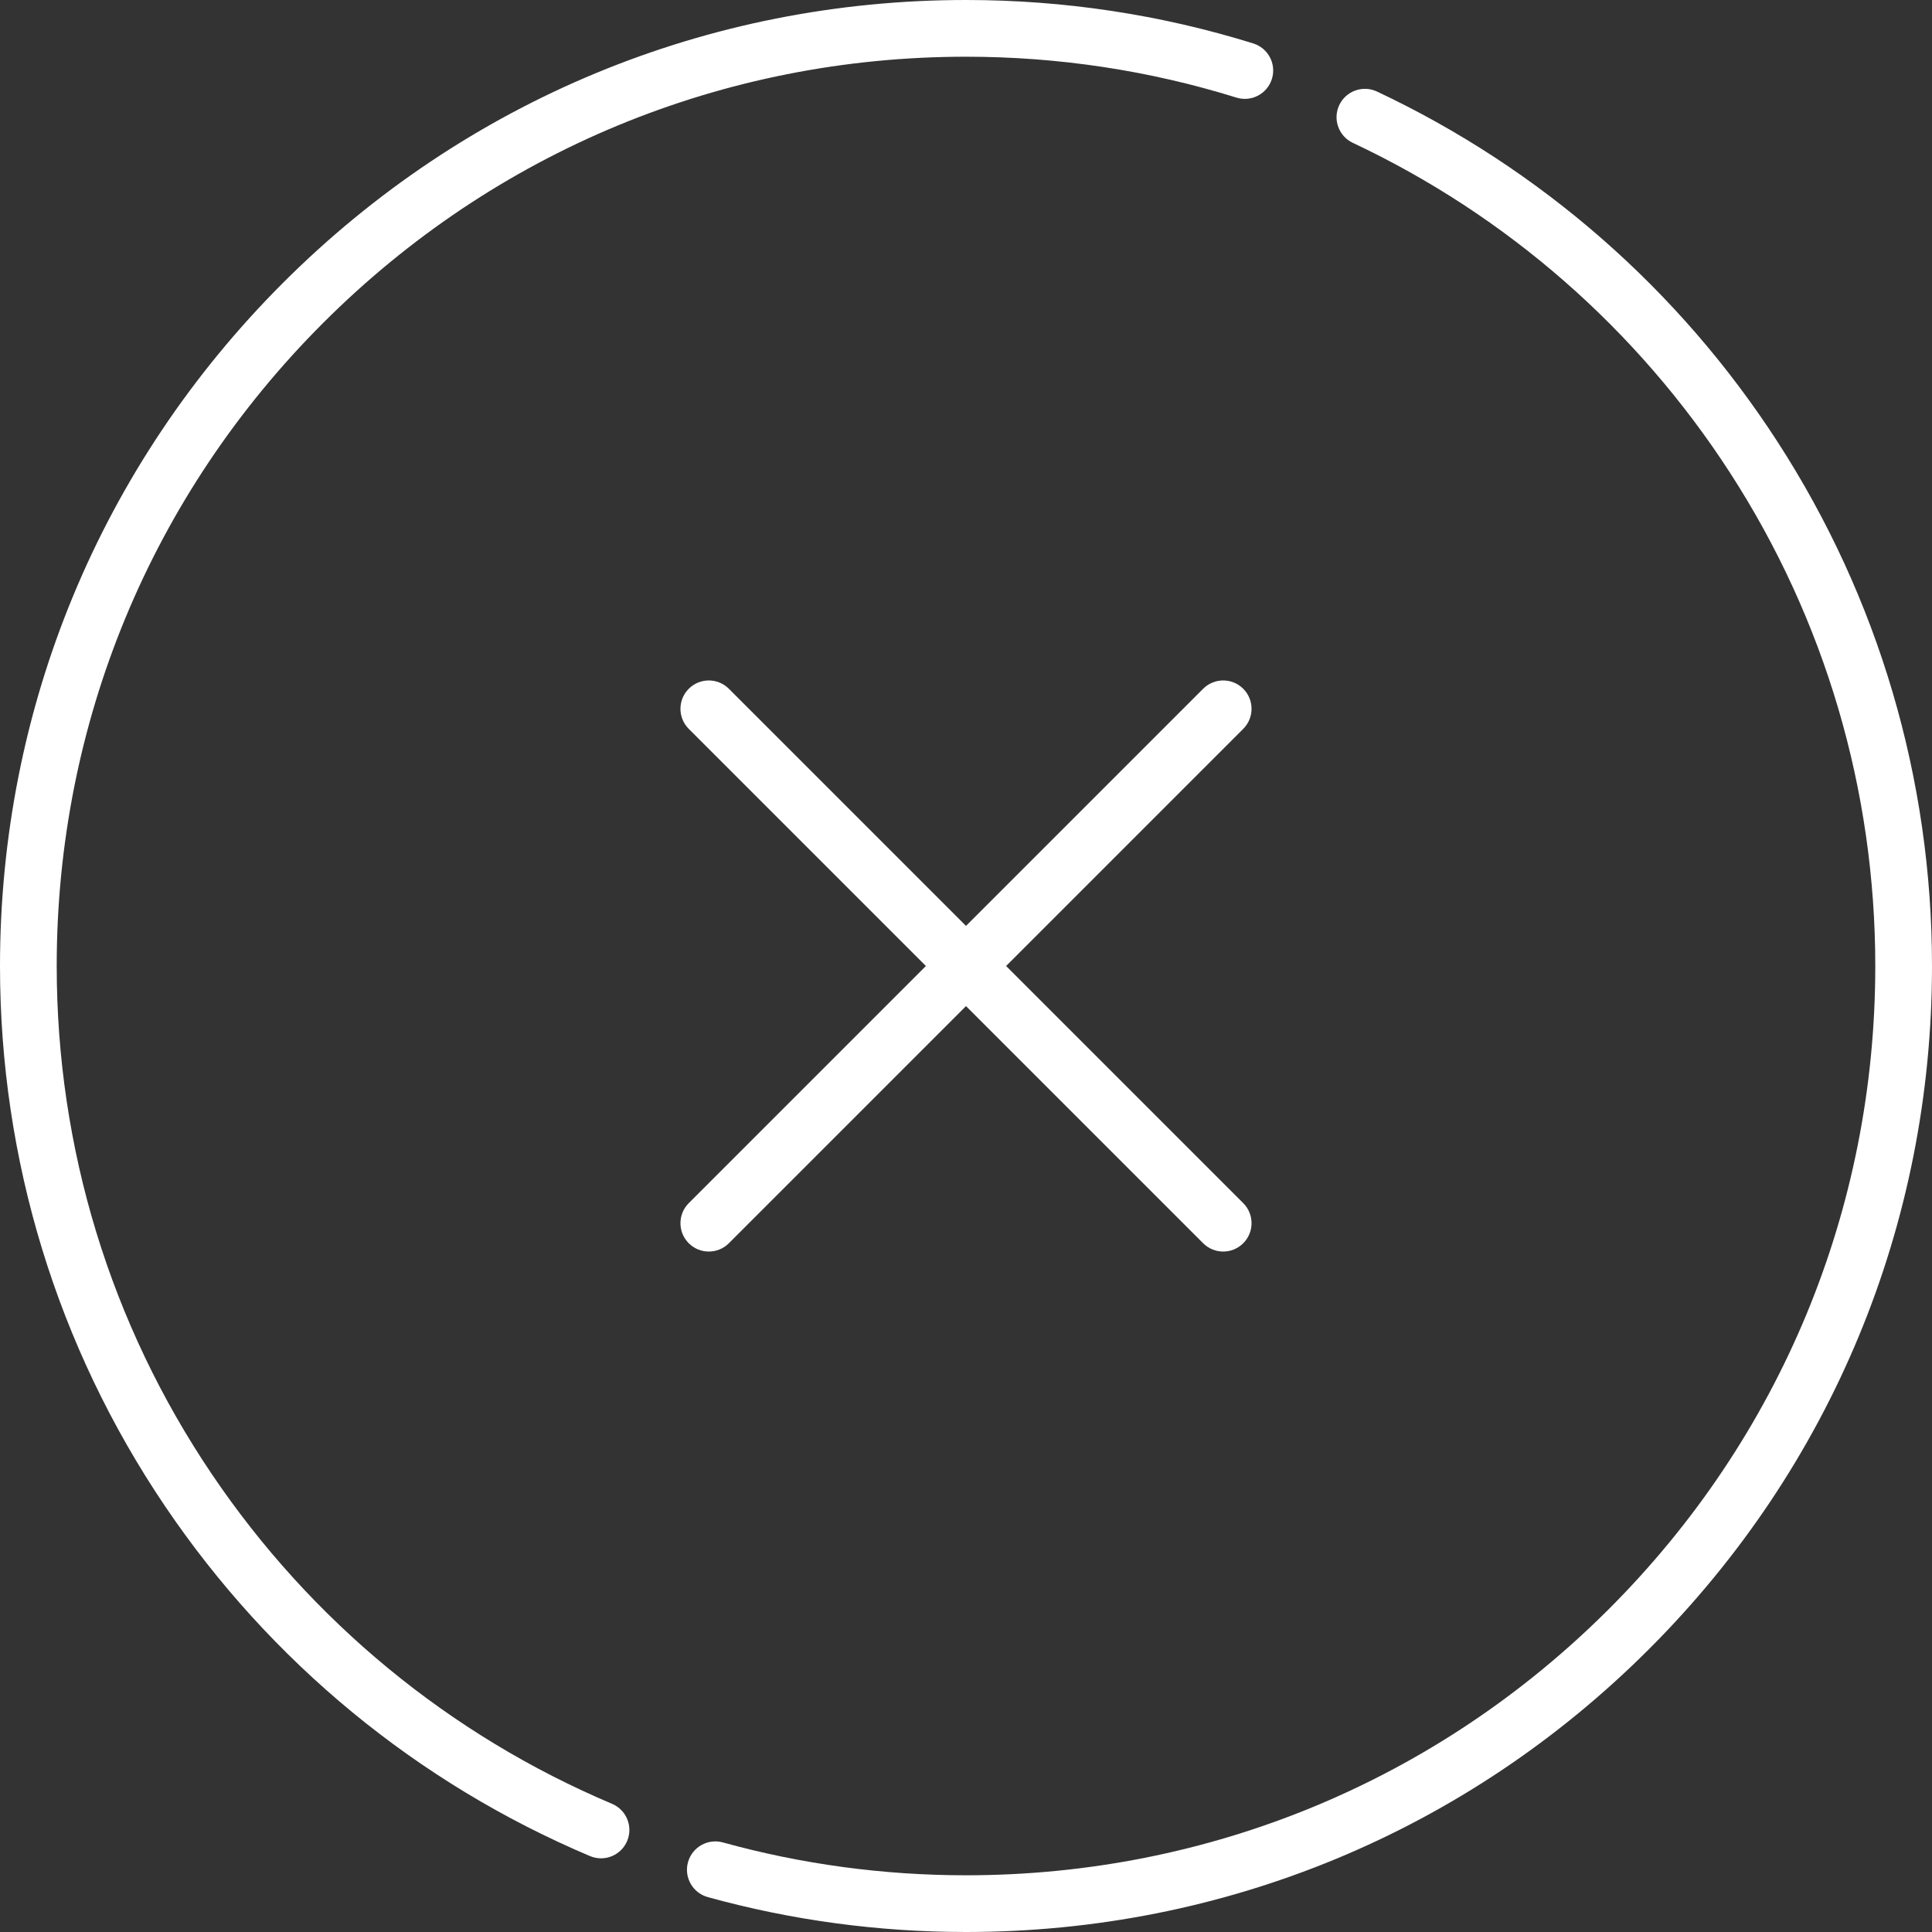 <?xml version="1.0"?>
<svg xmlns="http://www.w3.org/2000/svg" xmlns:xlink="http://www.w3.org/1999/xlink" version="1.1" id="Capa_1" x="0px" y="0px" viewBox="0 0 512 512" style="enable-background:new 0 0 512 512;" xml:space="preserve" width="512px" height="512px" class=""><rect x="0" y="0" width="512" height="512" fill="#333333" stroke="none"/><g><g>
	<g>
		<path d="M332.124,11.51C307.568,3.873,281.956,0,256,0C187.62,0,123.333,26.629,74.98,74.98C26.629,123.333,0,187.62,0,256    c0,51.3,15.12,100.796,43.725,143.137c27.91,41.312,66.856,73.382,112.625,92.741c0.956,0.404,1.948,0.596,2.924,0.596    c2.929,0,5.712-1.723,6.925-4.589c1.617-3.823-0.171-8.232-3.994-9.848c-43.085-18.223-79.748-48.416-106.027-87.313    C29.259,350.876,15.029,304.29,15.029,256c0-64.365,25.065-124.879,70.579-170.392C131.121,40.095,191.635,15.03,256,15.03    c24.441,0,48.551,3.644,71.66,10.832c3.961,1.231,8.175-0.98,9.408-4.944C338.3,16.955,336.087,12.743,332.124,11.51z" data-original="#000000" class="active-path" data-old_color="#ffffff" fill="#ffffff"/>
	</g>
</g><g>
	<g>
		<path d="M471.046,117.054c-26.093-40.303-62.793-72.391-106.133-92.795c-3.755-1.767-8.231-0.158-10,3.598    c-1.768,3.755-0.157,8.232,3.598,10c40.799,19.207,75.351,49.418,99.918,87.364C483.642,164.165,496.97,209.388,496.97,256    c0,64.365-25.066,124.878-70.579,170.392C380.879,471.905,320.365,496.97,256,496.97c-21.875,0-43.552-2.93-64.428-8.707    c-3.998-1.103-8.139,1.238-9.247,5.239c-1.107,3.999,1.238,8.139,5.238,9.247C209.745,508.887,232.771,512,256,512    c68.38,0,132.667-26.628,181.019-74.98C485.371,388.667,512,324.38,512,256C512,206.484,497.839,158.437,471.046,117.054z" data-original="#000000" class="active-path" data-old_color="#ffffff" fill="#ffffff"/>
	</g>
</g><g>
	<g>
		<path d="M329.473,318.844L266.627,256l62.844-62.845c2.935-2.934,2.935-7.693,0-10.627c-2.934-2.934-7.693-2.934-10.627,0    L256,245.373l-62.845-62.844c-2.934-2.934-7.693-2.934-10.627,0c-2.935,2.934-2.935,7.693,0,10.627L245.372,256l-62.844,62.844    c-2.935,2.936-2.935,7.693,0,10.628c1.467,1.467,3.39,2.201,5.314,2.201c1.924,0,3.846-0.734,5.314-2.201L256,266.627    l62.845,62.845c1.467,1.467,3.39,2.201,5.314,2.201c1.924,0,3.846-0.734,5.314-2.201    C332.408,326.537,332.408,321.779,329.473,318.844z" data-original="#000000" class="active-path" data-old_color="#ffffff" fill="#ffffff"/>
	</g>
</g></g> </svg>
